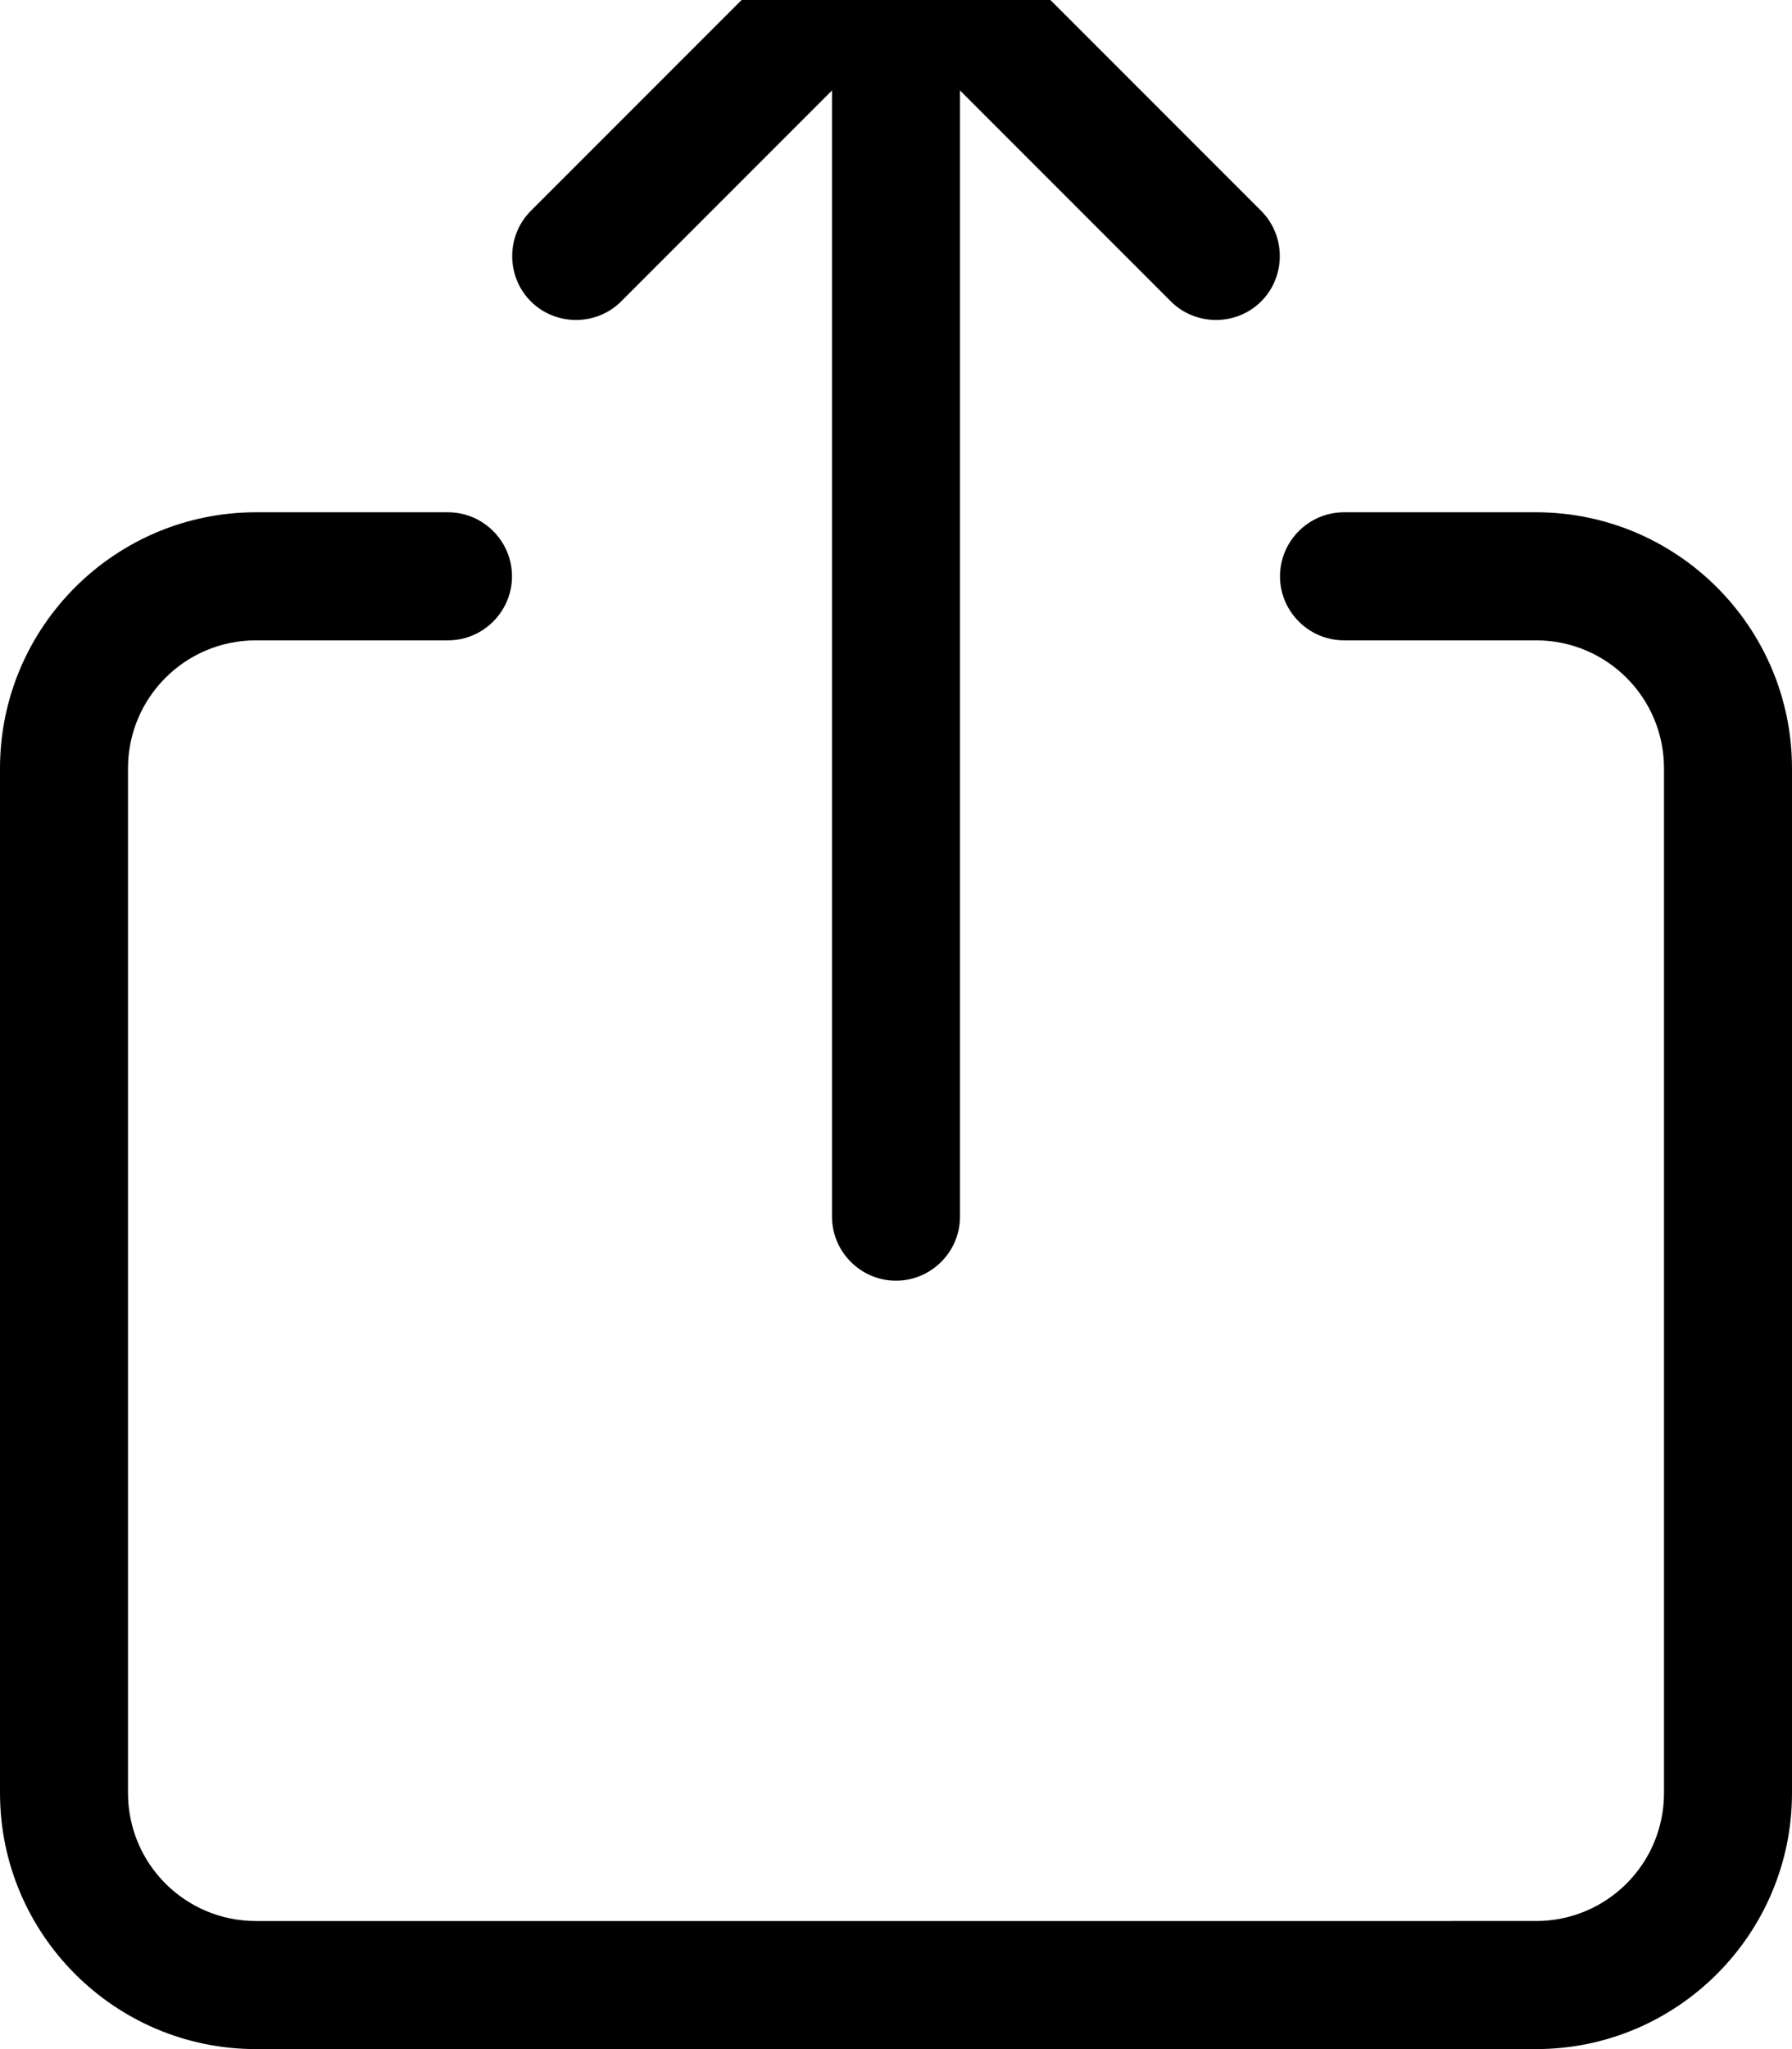 <svg xmlns="http://www.w3.org/2000/svg" viewBox="0 0 448 512"><!--! Font Awesome Pro 7.0.1 by @fontawesome - https://fontawesome.com License - https://fontawesome.com/license (Commercial License) Copyright 2025 Fonticons, Inc. --><path fill="currentColor" d="M240 22.6l52.7 52.7c6.2 6.2 16.4 6.2 22.6 0s6.2-16.4 0-22.6l-80-80c-6.2-6.2-16.4-6.2-22.6 0l-80 80c-6.2 6.2-6.2 16.4 0 22.6s16.4 6.2 22.6 0L208 22.6 208 304c0 8.8 7.2 16 16 16s16-7.2 16-16l0-281.4zM32 192c0-17.7 14.3-32 32-32l48 0c8.8 0 16-7.2 16-16s-7.2-16-16-16l-48 0c-35.3 0-64 28.7-64 64L0 448c0 35.3 28.7 64 64 64l320 0c35.3 0 64-28.7 64-64l0-256c0-35.3-28.7-64-64-64l-48 0c-8.8 0-16 7.2-16 16s7.2 16 16 16l48 0c17.7 0 32 14.3 32 32l0 256c0 17.7-14.3 32-32 32L64 480c-17.7 0-32-14.3-32-32l0-256z"/></svg>